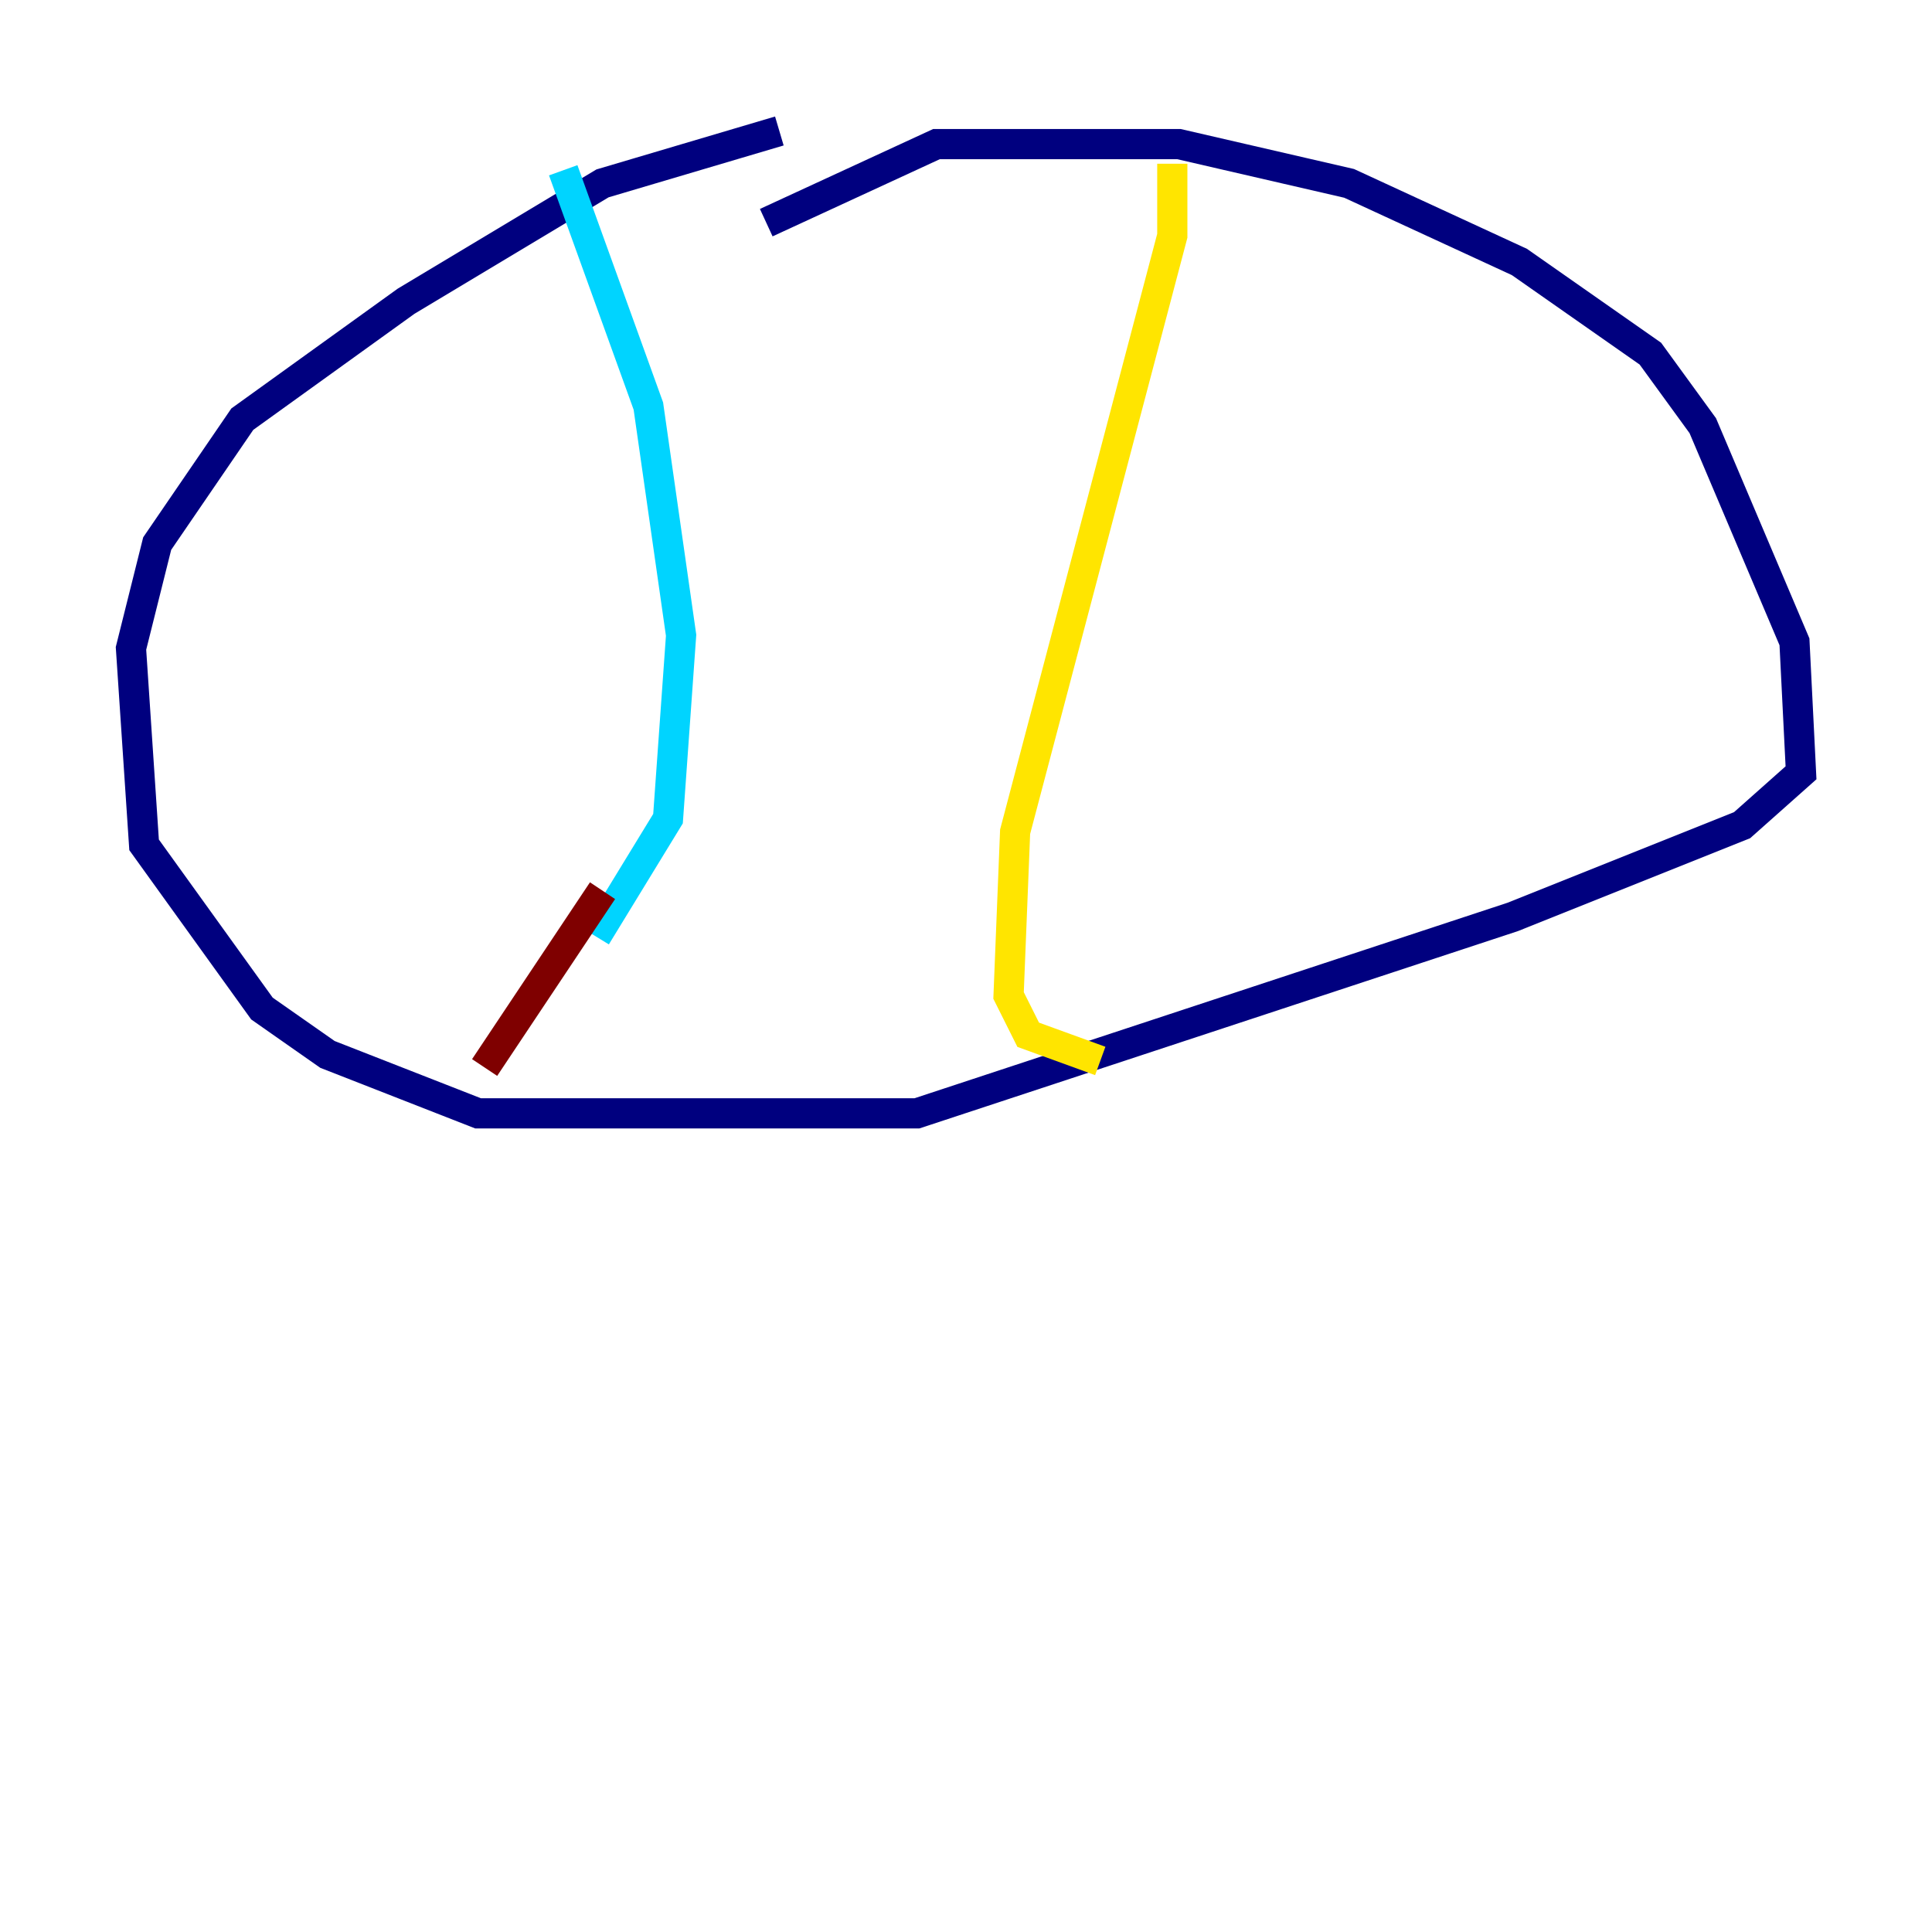 <?xml version="1.0" encoding="utf-8" ?>
<svg baseProfile="tiny" height="128" version="1.2" viewBox="0,0,128,128" width="128" xmlns="http://www.w3.org/2000/svg" xmlns:ev="http://www.w3.org/2001/xml-events" xmlns:xlink="http://www.w3.org/1999/xlink"><defs /><polyline fill="none" points="51.634,8.678 39.919,12.149 26.902,19.959 16.054,27.77 10.414,36.014 8.678,42.956 9.546,55.973 17.356,66.82 21.695,69.858 31.675,73.763 60.746,73.763 100.231,60.746 115.417,54.671 119.322,51.2 118.888,42.522 112.814,28.203 109.342,23.43 100.664,17.356 89.383,12.149 78.102,9.546 62.047,9.546 50.766,14.752" stroke="#00007f" stroke-width="2" /><polyline fill="none" points="37.315,11.281 42.956,26.902 45.125,42.088 44.258,54.237 39.485,62.047" stroke="#00d4ff" stroke-width="2" /><polyline fill="none" points="77.668,10.848 77.668,15.62 67.254,55.105 66.82,65.953 68.122,68.556 72.895,70.291" stroke="#ffe500" stroke-width="2" /><polyline fill="none" points="39.919,59.01 32.108,70.725" stroke="#7f0000" stroke-width="2" /></svg>